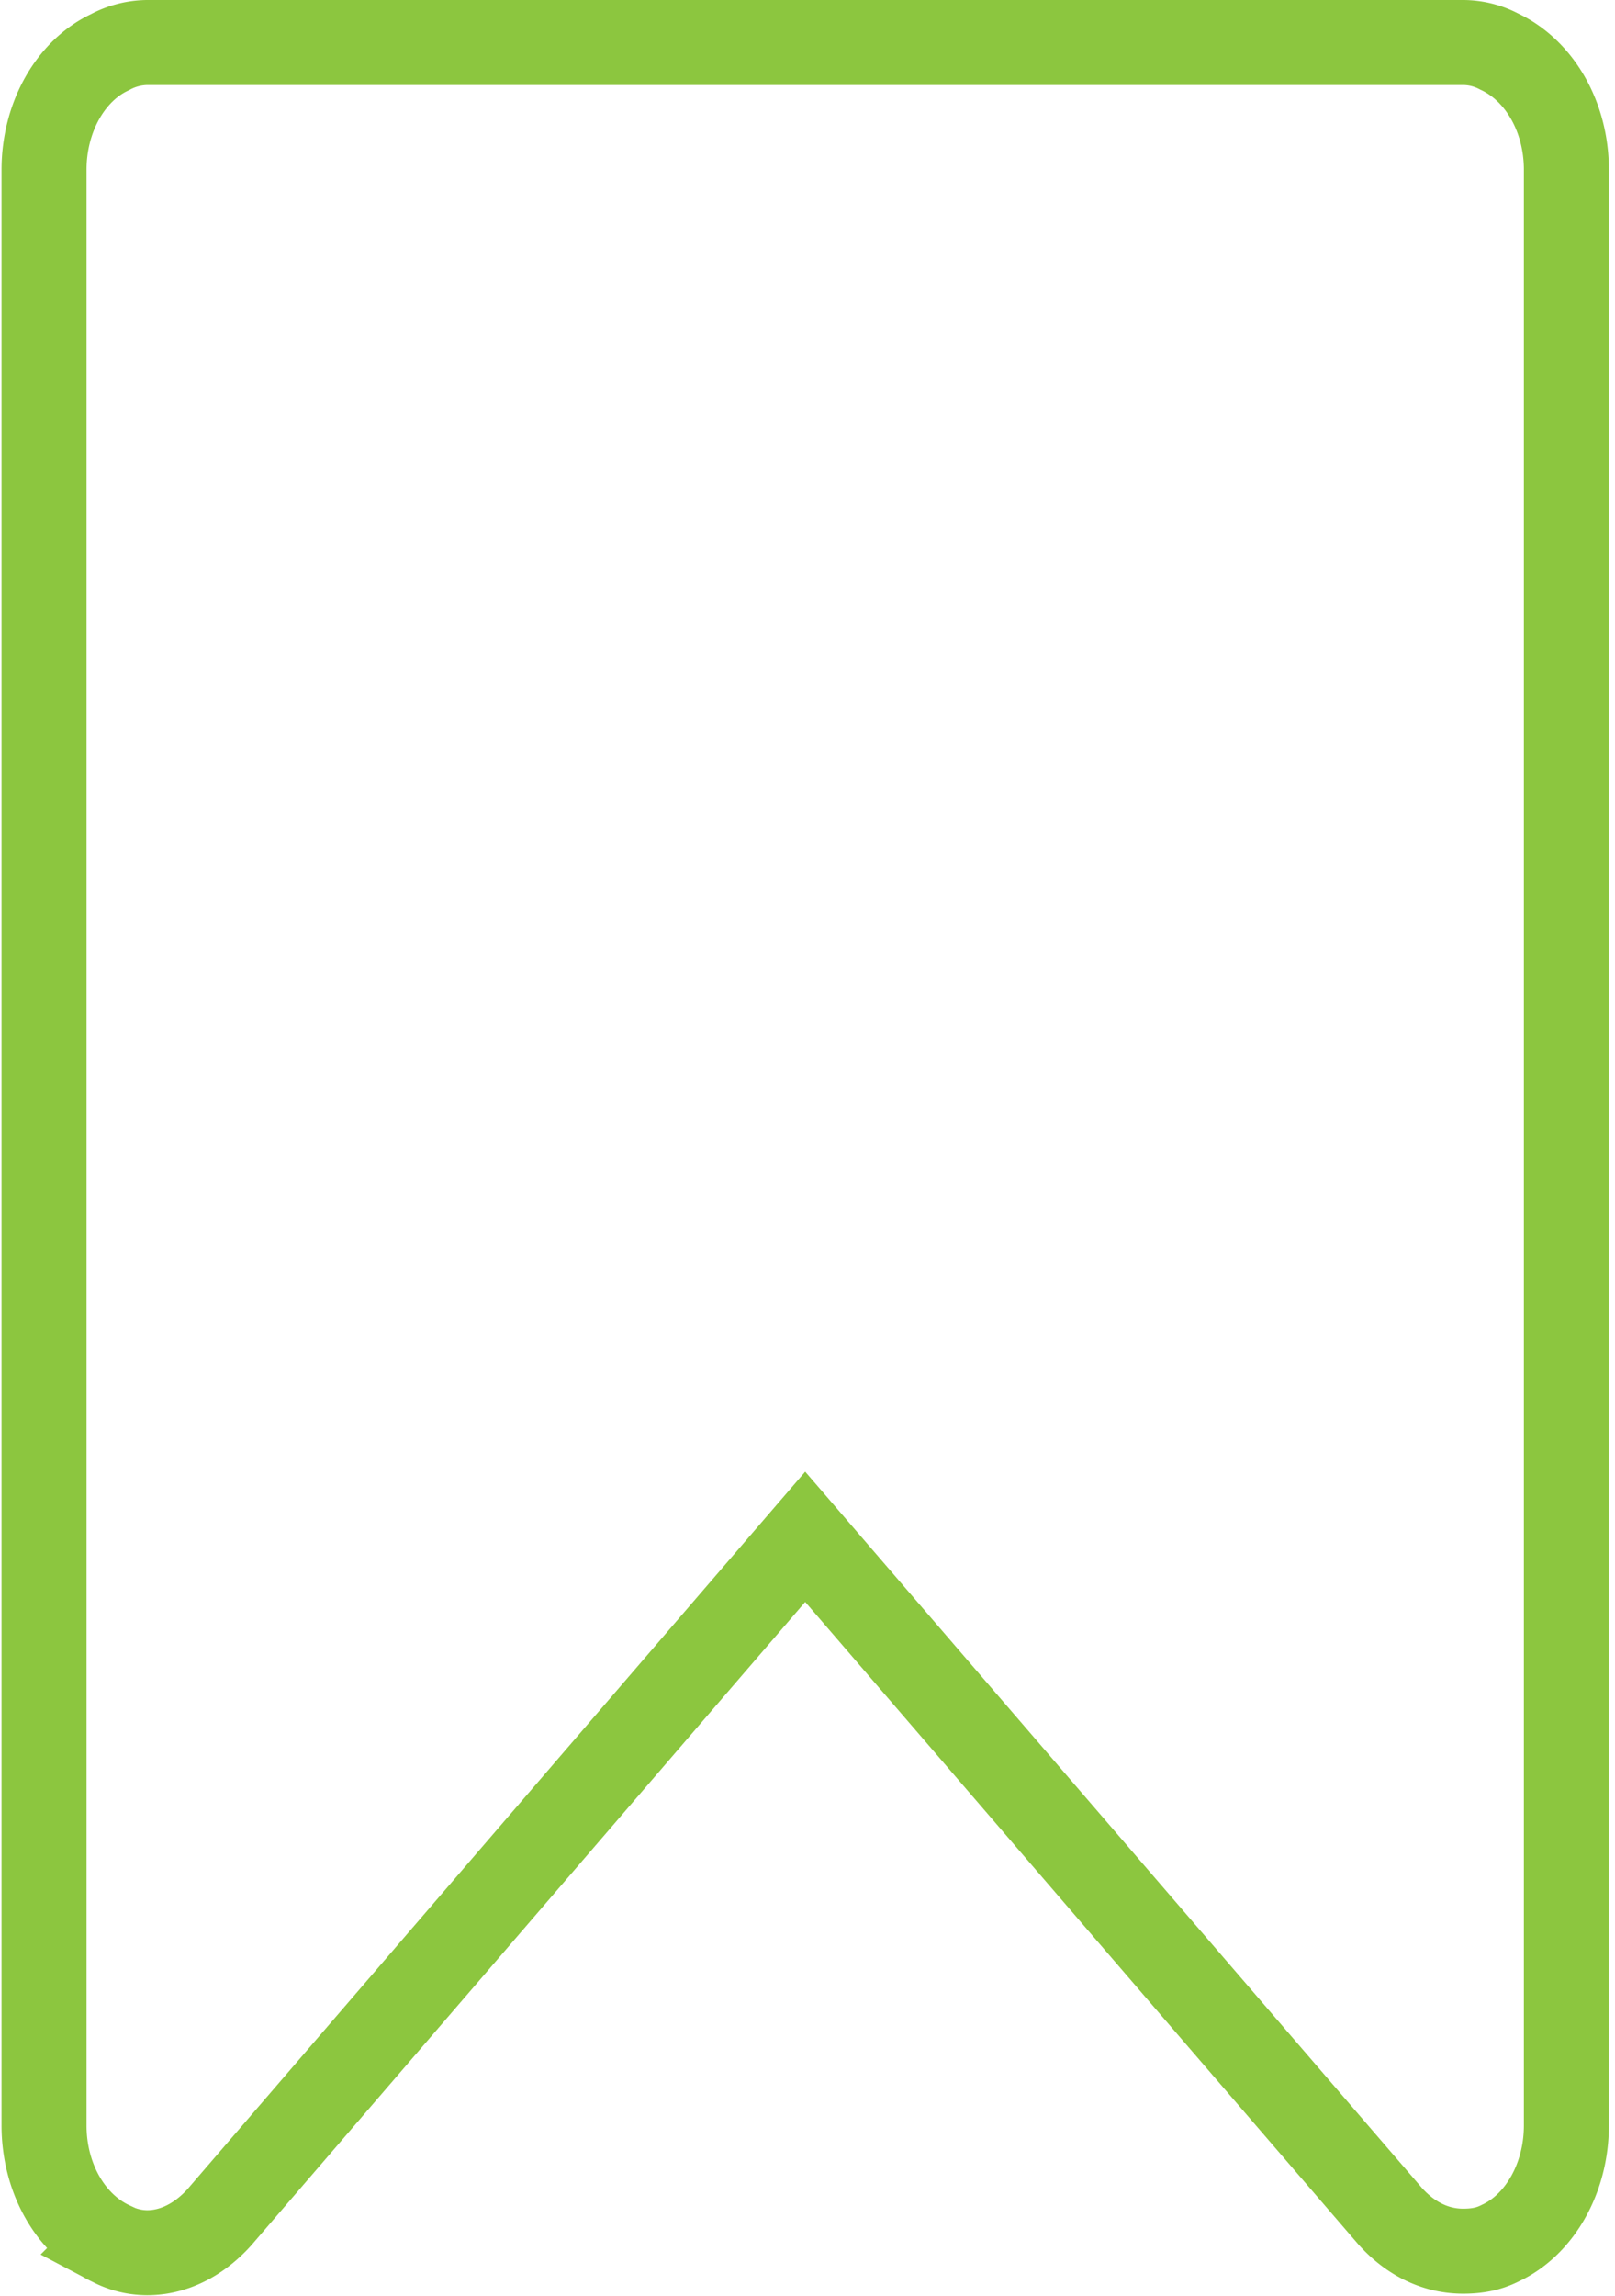 <svg xmlns="http://www.w3.org/2000/svg" width="19" height="27" viewBox="0 0 19 27">
    <path fill="none" fill-rule="nonzero" stroke="#8CC63F" d="M17.214.5H1.732a.942.942 0 0 0-.439.114c-.46.215-.775.761-.775 1.384v22.998c0 .622.314 1.17.793 1.393a.91.91 0 0 0 .42.105c.304 0 .603-.145.848-.415l6.894-8.005.379.44 6.507 7.555c.245.27.54.407.855.407.17 0 .307-.028.439-.096.46-.215.775-.762.775-1.384V1.998c0-.623-.315-1.17-.793-1.393a.912.912 0 0 0-.42-.105z"/>
</svg>
